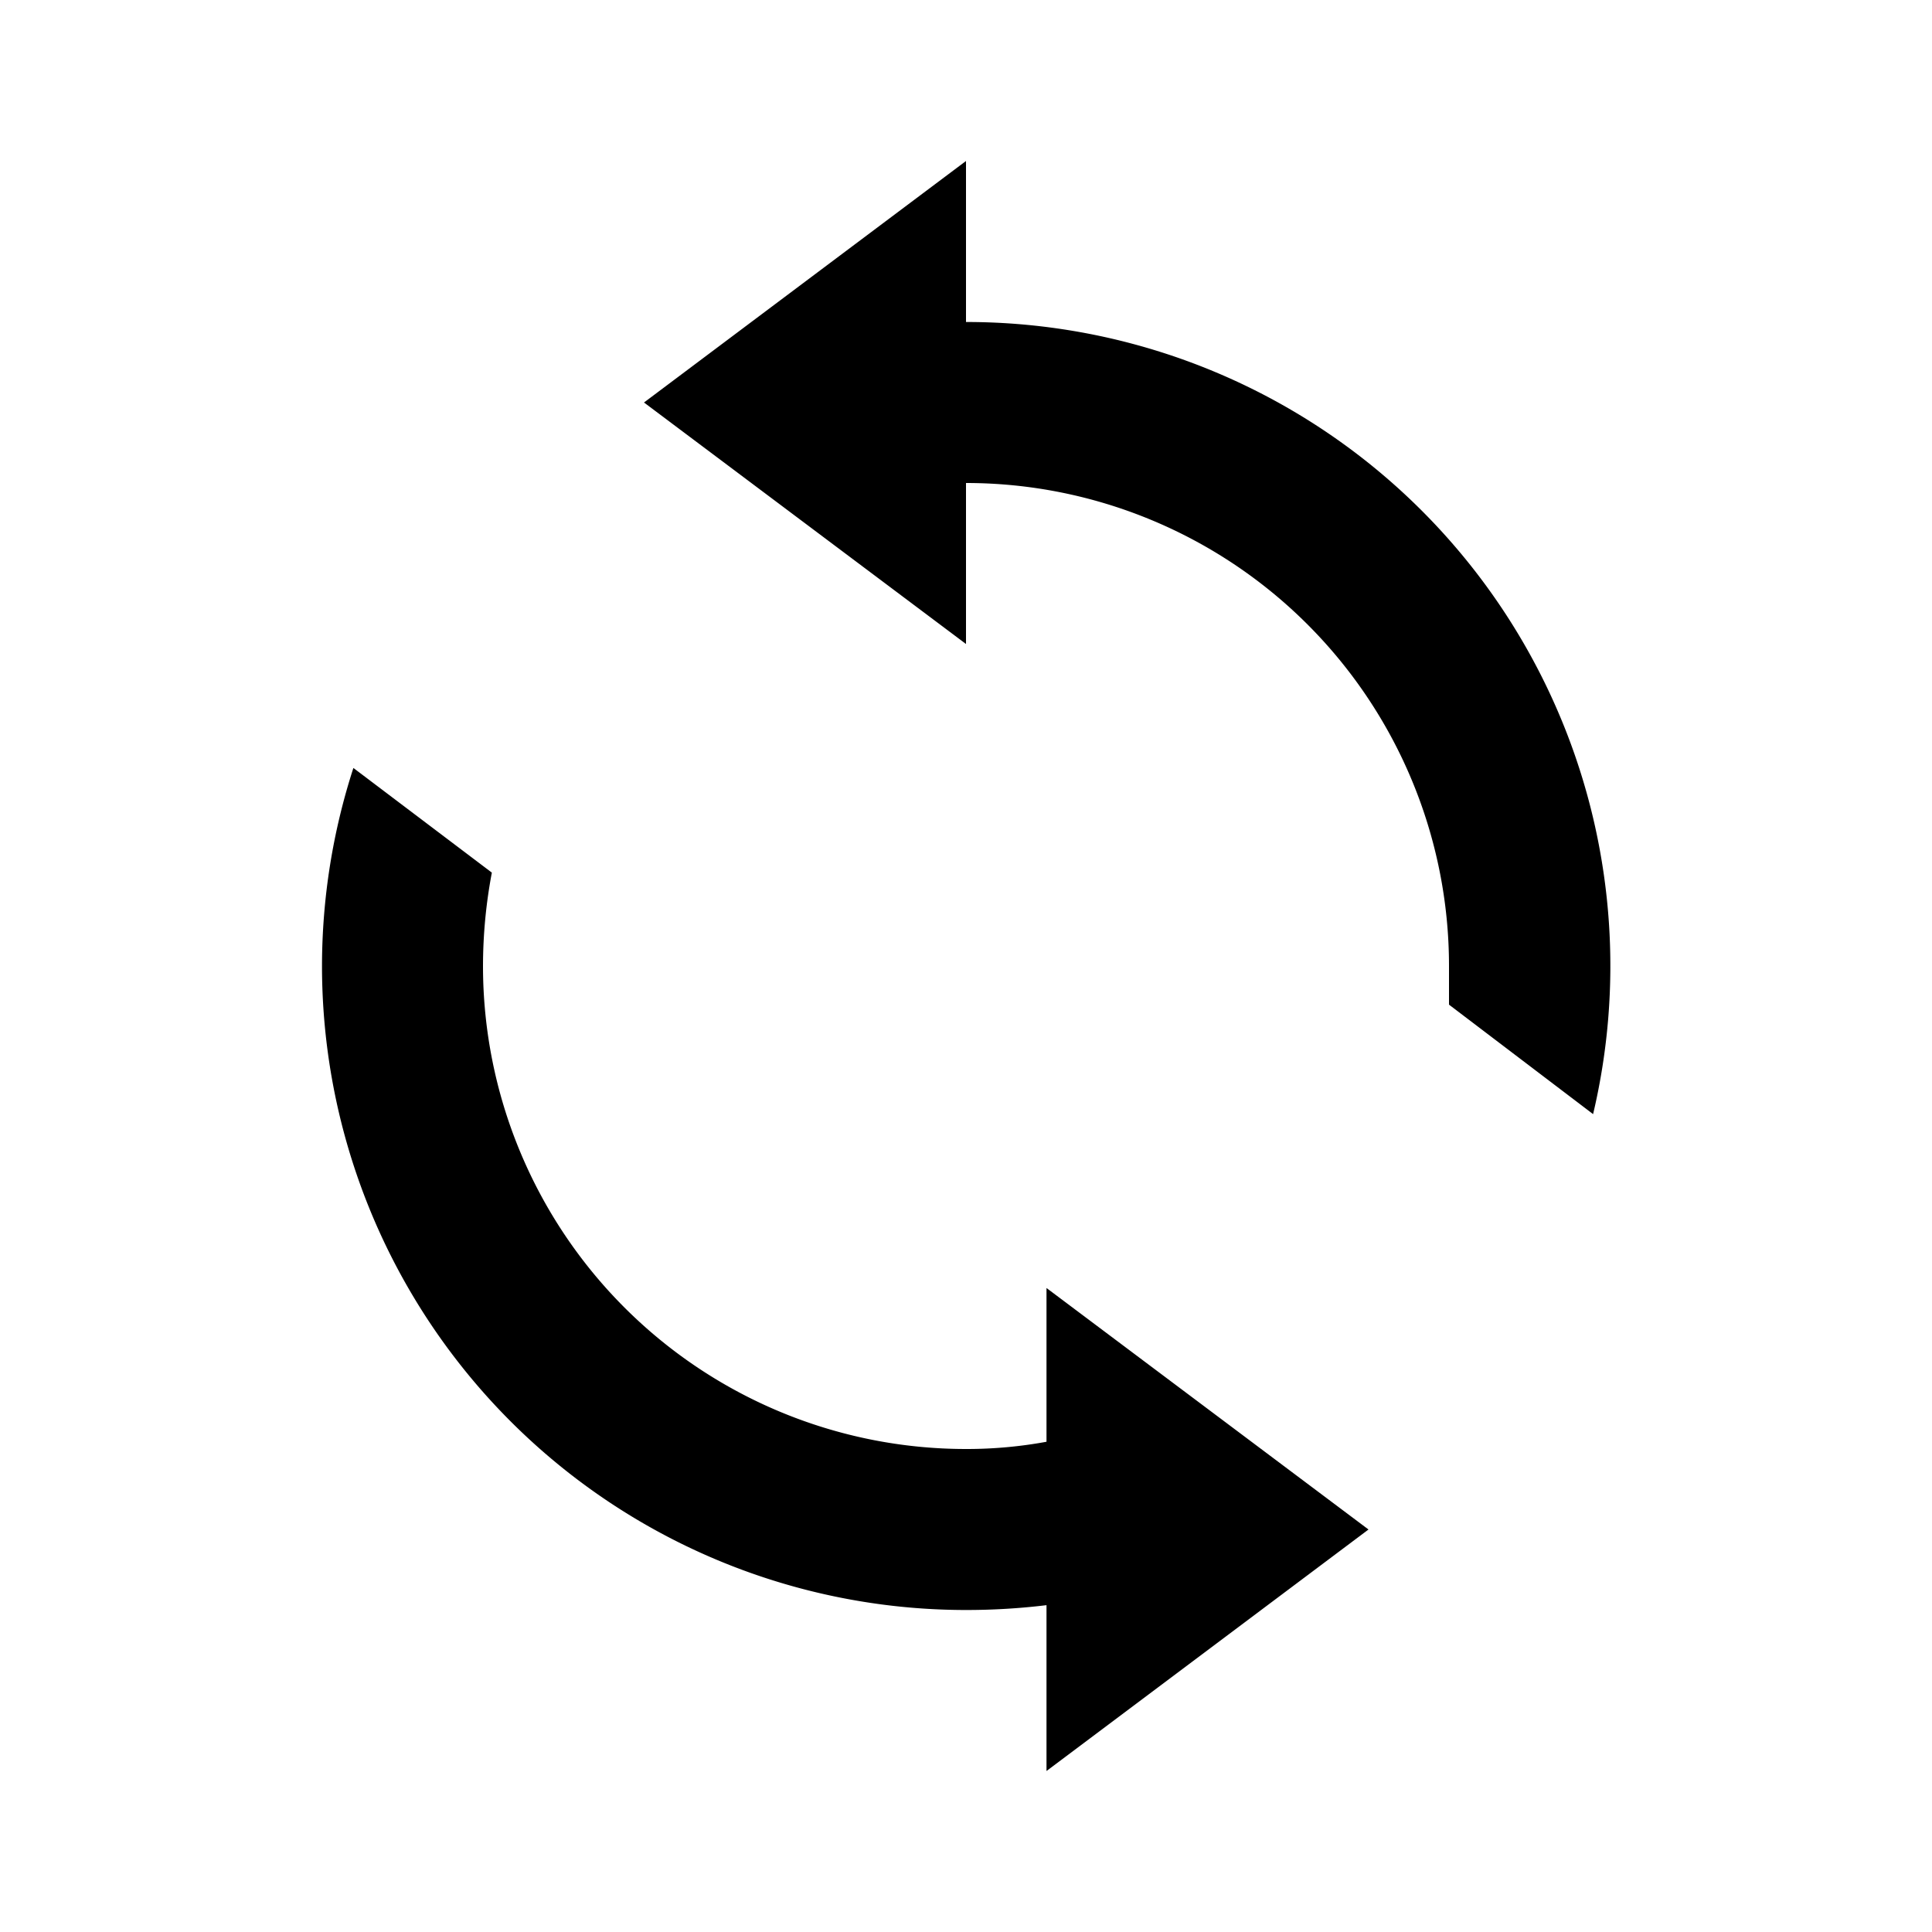 <svg id="Layer_1" data-name="Layer 1" xmlns="http://www.w3.org/2000/svg" viewBox="0 0 24 24"><title>Auto renew</title><path d="M8,5l4-3V4a8,8,0,0,1,7.79,9.84L18,12.48c0-.15,0-.32,0-.48a6,6,0,0,0-6-6V8ZM4,12a8,8,0,0,0,8,8,8.26,8.26,0,0,0,1-.06V22l4-3-4-3v1.91A5.47,5.47,0,0,1,12,18a6,6,0,0,1-6-6,6.25,6.25,0,0,1,.11-1.16L4.39,9.54A8,8,0,0,0,4,12Z"/></svg>